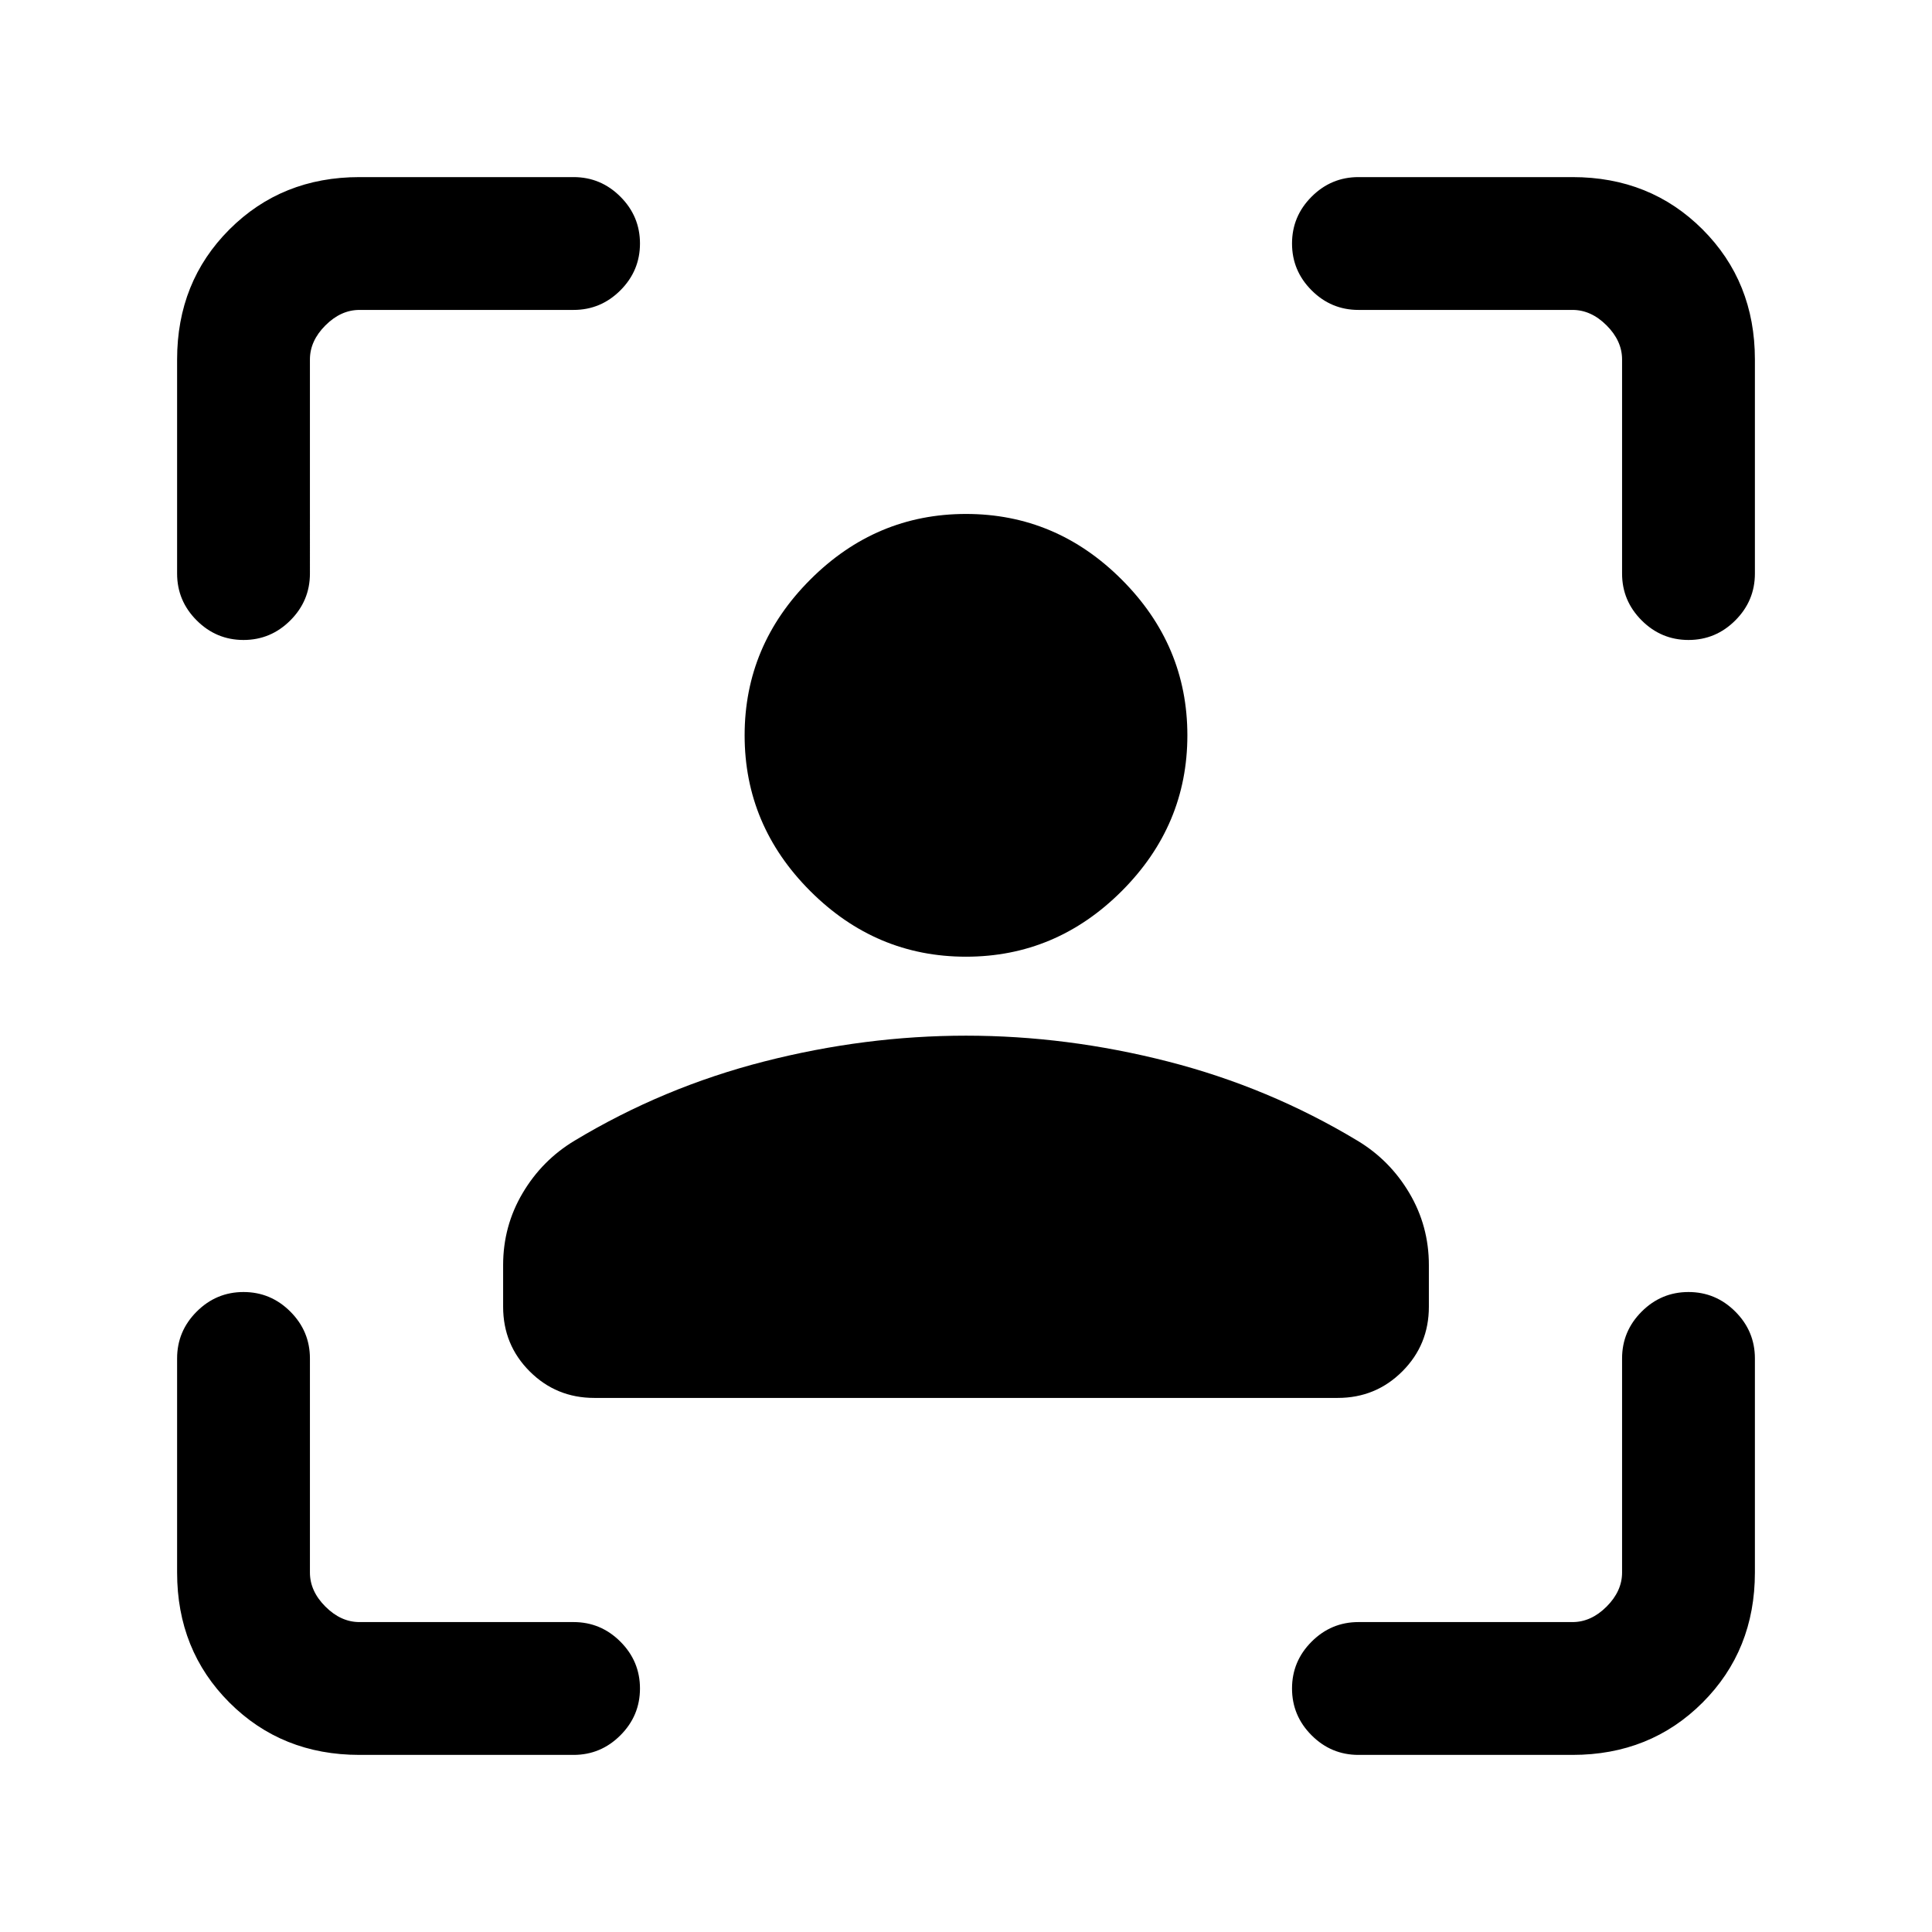 <svg xmlns="http://www.w3.org/2000/svg" height="24" viewBox="0 -960 960 960" width="24"><path d="M480-484.62q-44.77 0-77.38-32.61Q370-549.85 370-594.62q0-44.76 32.62-77.38 32.61-32.62 77.38-32.62 44.77 0 77.38 32.62Q590-639.38 590-594.62q0 44.77-32.62 77.39-32.61 32.61-77.38 32.61ZM250-310.69v-20.69q0-19.39 9.69-35.77 9.69-16.39 25.85-26.08 43.92-26.46 94.11-39.31 50.2-12.84 100.35-12.84 50.15 0 100.35 12.84 50.19 12.85 94.11 39.31 16.16 9.69 25.85 26.08 9.69 16.38 9.69 35.77v20.69q0 18.92-13.19 32.11-13.19 13.2-32.12 13.2H295.31q-18.93 0-32.12-13.2Q250-291.77 250-310.69ZM178.62-88Q140-88 114-114q-26-26-26-64.62V-285q0-13.54 9.73-23.27T121-318q13.54 0 23.27 9.73T154-285v106.38q0 9.24 7.69 16.93 7.69 7.69 16.93 7.69H285q13.54 0 23.27 9.73T318-121q0 13.54-9.73 23.27T285-88H178.62ZM88-675v-106.38Q88-820 114-846q26-26 64.62-26H285q13.54 0 23.27 9.73T318-839q0 13.54-9.73 23.27T285-806H178.62q-9.24 0-16.93 7.69-7.69 7.69-7.69 16.93V-675q0 13.54-9.73 23.27T121-642q-13.54 0-23.27-9.73T88-675ZM781.38-88H675q-13.54 0-23.27-9.73T642-121q0-13.54 9.73-23.27T675-154h106.38q9.24 0 16.93-7.69 7.69-7.69 7.69-16.93V-285q0-13.54 9.73-23.27T839-318q13.54 0 23.27 9.73T872-285v106.38Q872-140 846-114q-26 26-64.62 26ZM806-675v-106.38q0-9.24-7.69-16.93-7.69-7.69-16.93-7.69H675q-13.54 0-23.27-9.73T642-839q0-13.54 9.73-23.27T675-872h106.38Q820-872 846-846q26 26 26 64.62V-675q0 13.54-9.73 23.27T839-642q-13.54 0-23.27-9.73T806-675Z"/></svg>